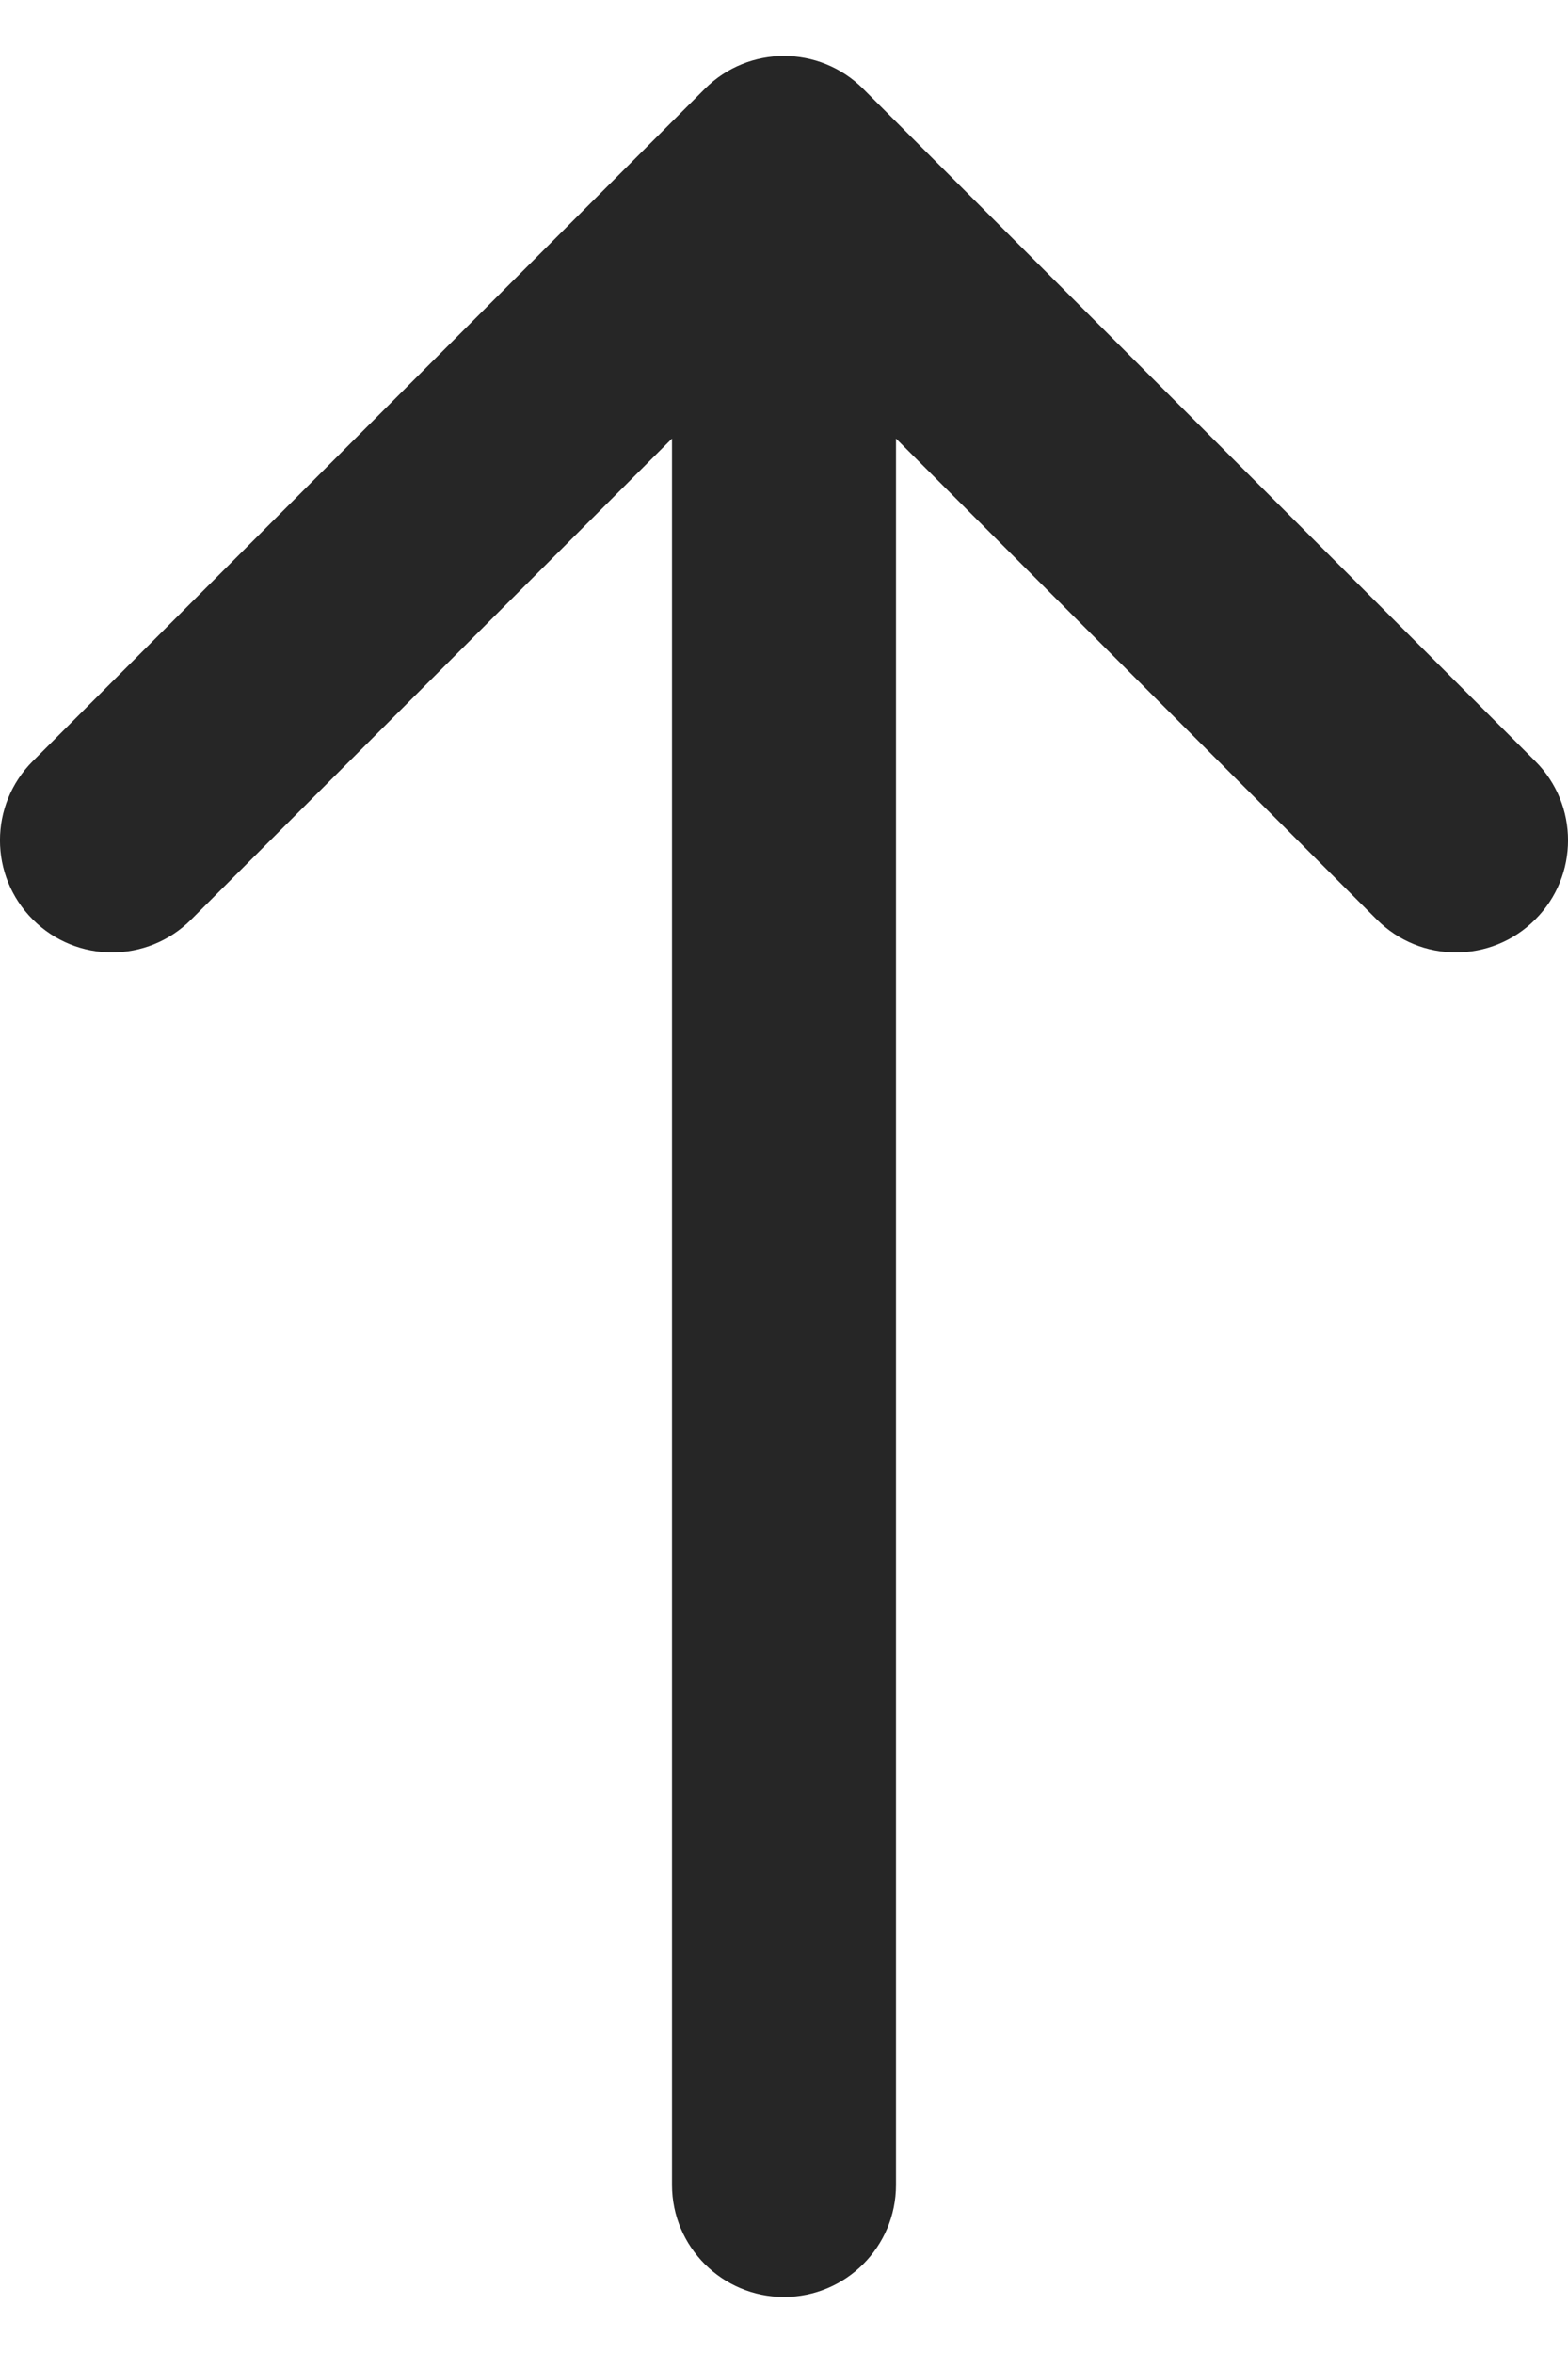 <svg width="14" height="21" viewBox="0 0 14 21" fill="none" xmlns="http://www.w3.org/2000/svg">
<path fill-rule="evenodd" clip-rule="evenodd" d="M6.293 0.793C6.683 0.402 7.317 0.402 7.707 0.793L13.707 6.793C14.098 7.183 14.098 7.817 13.707 8.207C13.317 8.598 12.683 8.598 12.293 8.207L8 3.914V19.5C8 20.052 7.552 20.5 7 20.5C6.448 20.5 6 20.052 6 19.5V3.914L1.707 8.207C1.317 8.598 0.683 8.598 0.293 8.207C-0.098 7.817 -0.098 7.183 0.293 6.793L6.293 0.793Z" fill="black" fill-opacity="0.85"/>
</svg>
